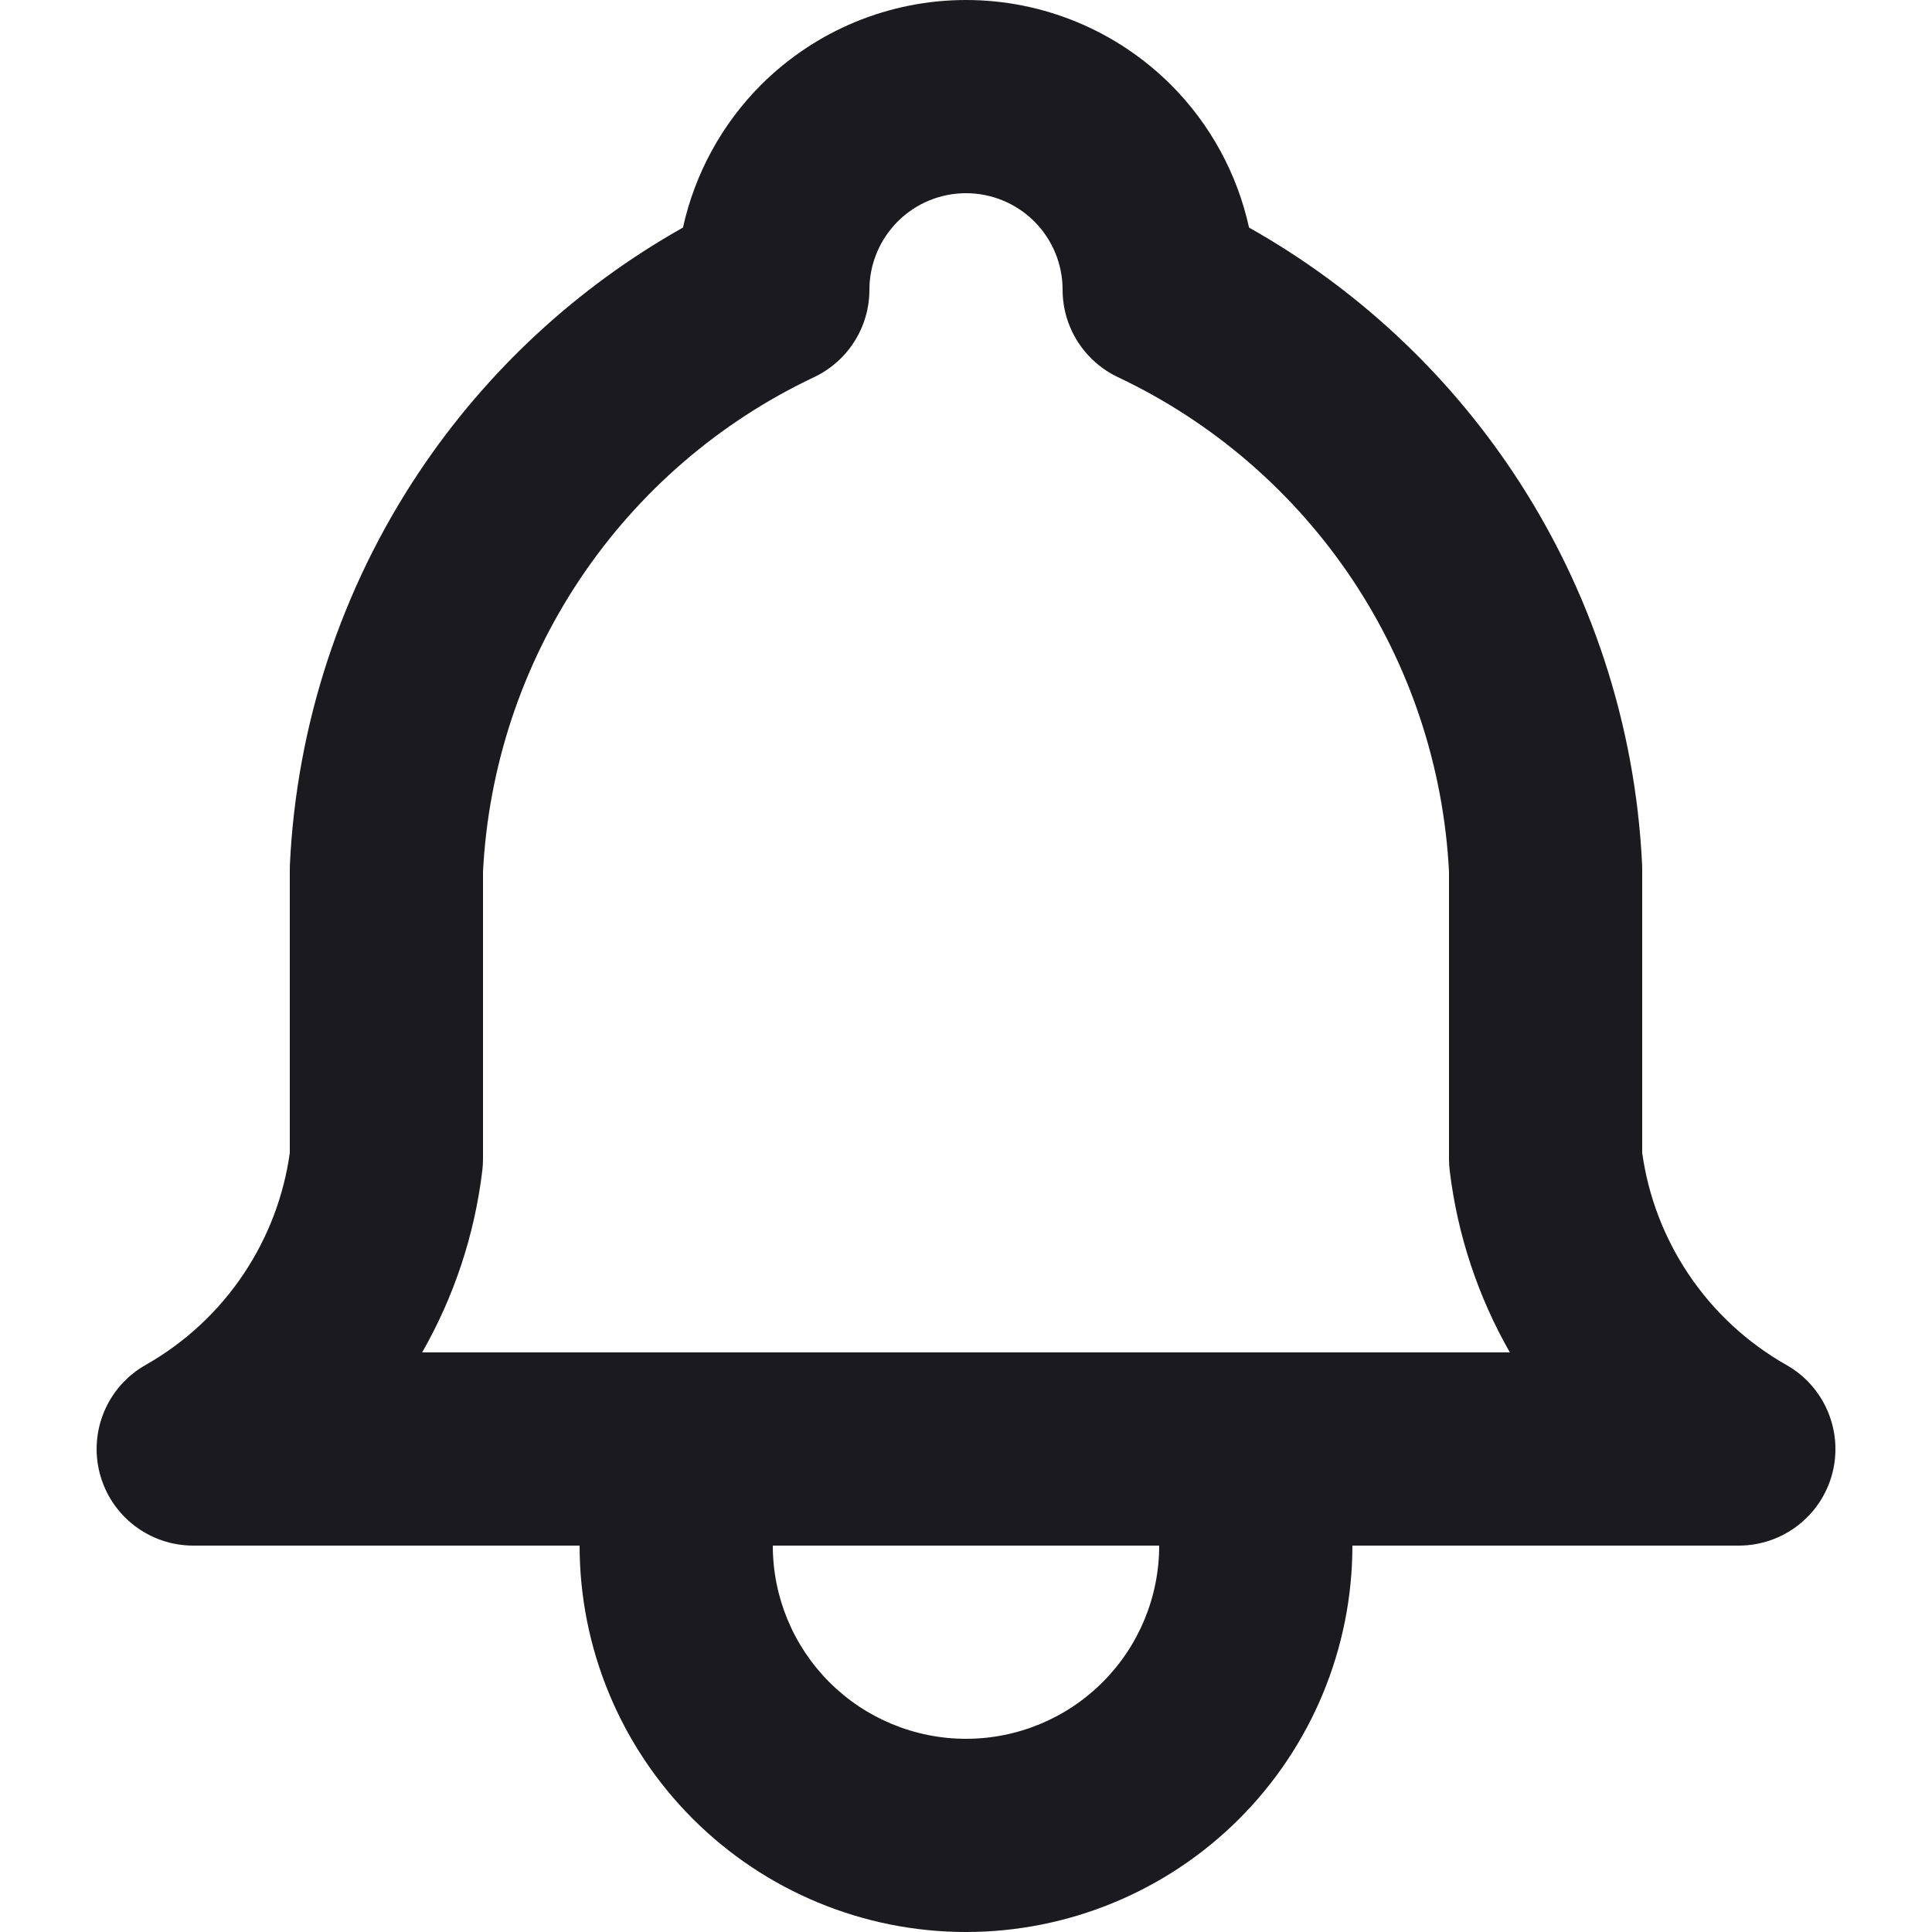 <svg width="24" height="24" viewBox="0 0 24 24" fill="none" xmlns="http://www.w3.org/2000/svg">
<g id="Notif">
<path id="Vector (Stroke)" fill-rule="evenodd" clip-rule="evenodd" d="M12 2.4C11.682 2.4 11.377 2.526 11.152 2.751C10.927 2.977 10.8 3.282 10.8 3.6C10.8 4.064 10.533 4.486 10.113 4.685C8.932 5.243 7.925 6.113 7.2 7.2C6.48 8.28 6.066 9.534 6 10.829V14.4C6 14.448 5.997 14.496 5.991 14.544C5.895 15.34 5.641 16.107 5.244 16.8H18.756C18.36 16.107 18.105 15.34 18.009 14.544C18.003 14.496 18 14.448 18 14.4V10.829C17.934 9.534 17.52 8.28 16.8 7.2C16.075 6.113 15.068 5.243 13.887 4.685C13.468 4.486 13.2 4.064 13.2 3.6C13.2 3.282 13.074 2.977 12.849 2.751C12.623 2.526 12.318 2.4 12 2.4ZM14.4 19.2H9.6C9.6 19.837 9.853 20.447 10.303 20.897C10.753 21.347 11.364 21.6 12 21.6C12.637 21.6 13.247 21.347 13.697 20.897C14.147 20.447 14.4 19.837 14.4 19.2ZM7.2 19.2C7.2 20.473 7.706 21.694 8.606 22.594C9.506 23.494 10.727 24 12 24C13.273 24 14.494 23.494 15.394 22.594C16.294 21.694 16.8 20.473 16.8 19.2H21.6C22.145 19.2 22.622 18.833 22.761 18.306C22.899 17.779 22.666 17.224 22.191 16.956C21.701 16.678 21.282 16.289 20.97 15.82C20.67 15.37 20.475 14.858 20.4 14.322V10.8C20.4 10.781 20.4 10.762 20.399 10.744C20.317 9.004 19.763 7.318 18.797 5.869C17.956 4.608 16.831 3.567 15.516 2.827C15.37 2.161 15.036 1.544 14.546 1.054C13.87 0.379 12.955 0 12 0C11.045 0 10.13 0.379 9.454 1.054C8.965 1.544 8.631 2.161 8.484 2.827C7.169 3.567 6.044 4.608 5.203 5.869C4.237 7.318 3.683 9.004 3.601 10.744C3.6 10.762 3.6 10.781 3.6 10.8V14.322C3.525 14.858 3.33 15.37 3.03 15.82C2.718 16.289 2.299 16.678 1.809 16.956C1.335 17.224 1.101 17.779 1.24 18.306C1.379 18.833 1.855 19.2 2.4 19.2H7.2Z" fill="#1B1B1F"/>
</g>
</svg>
